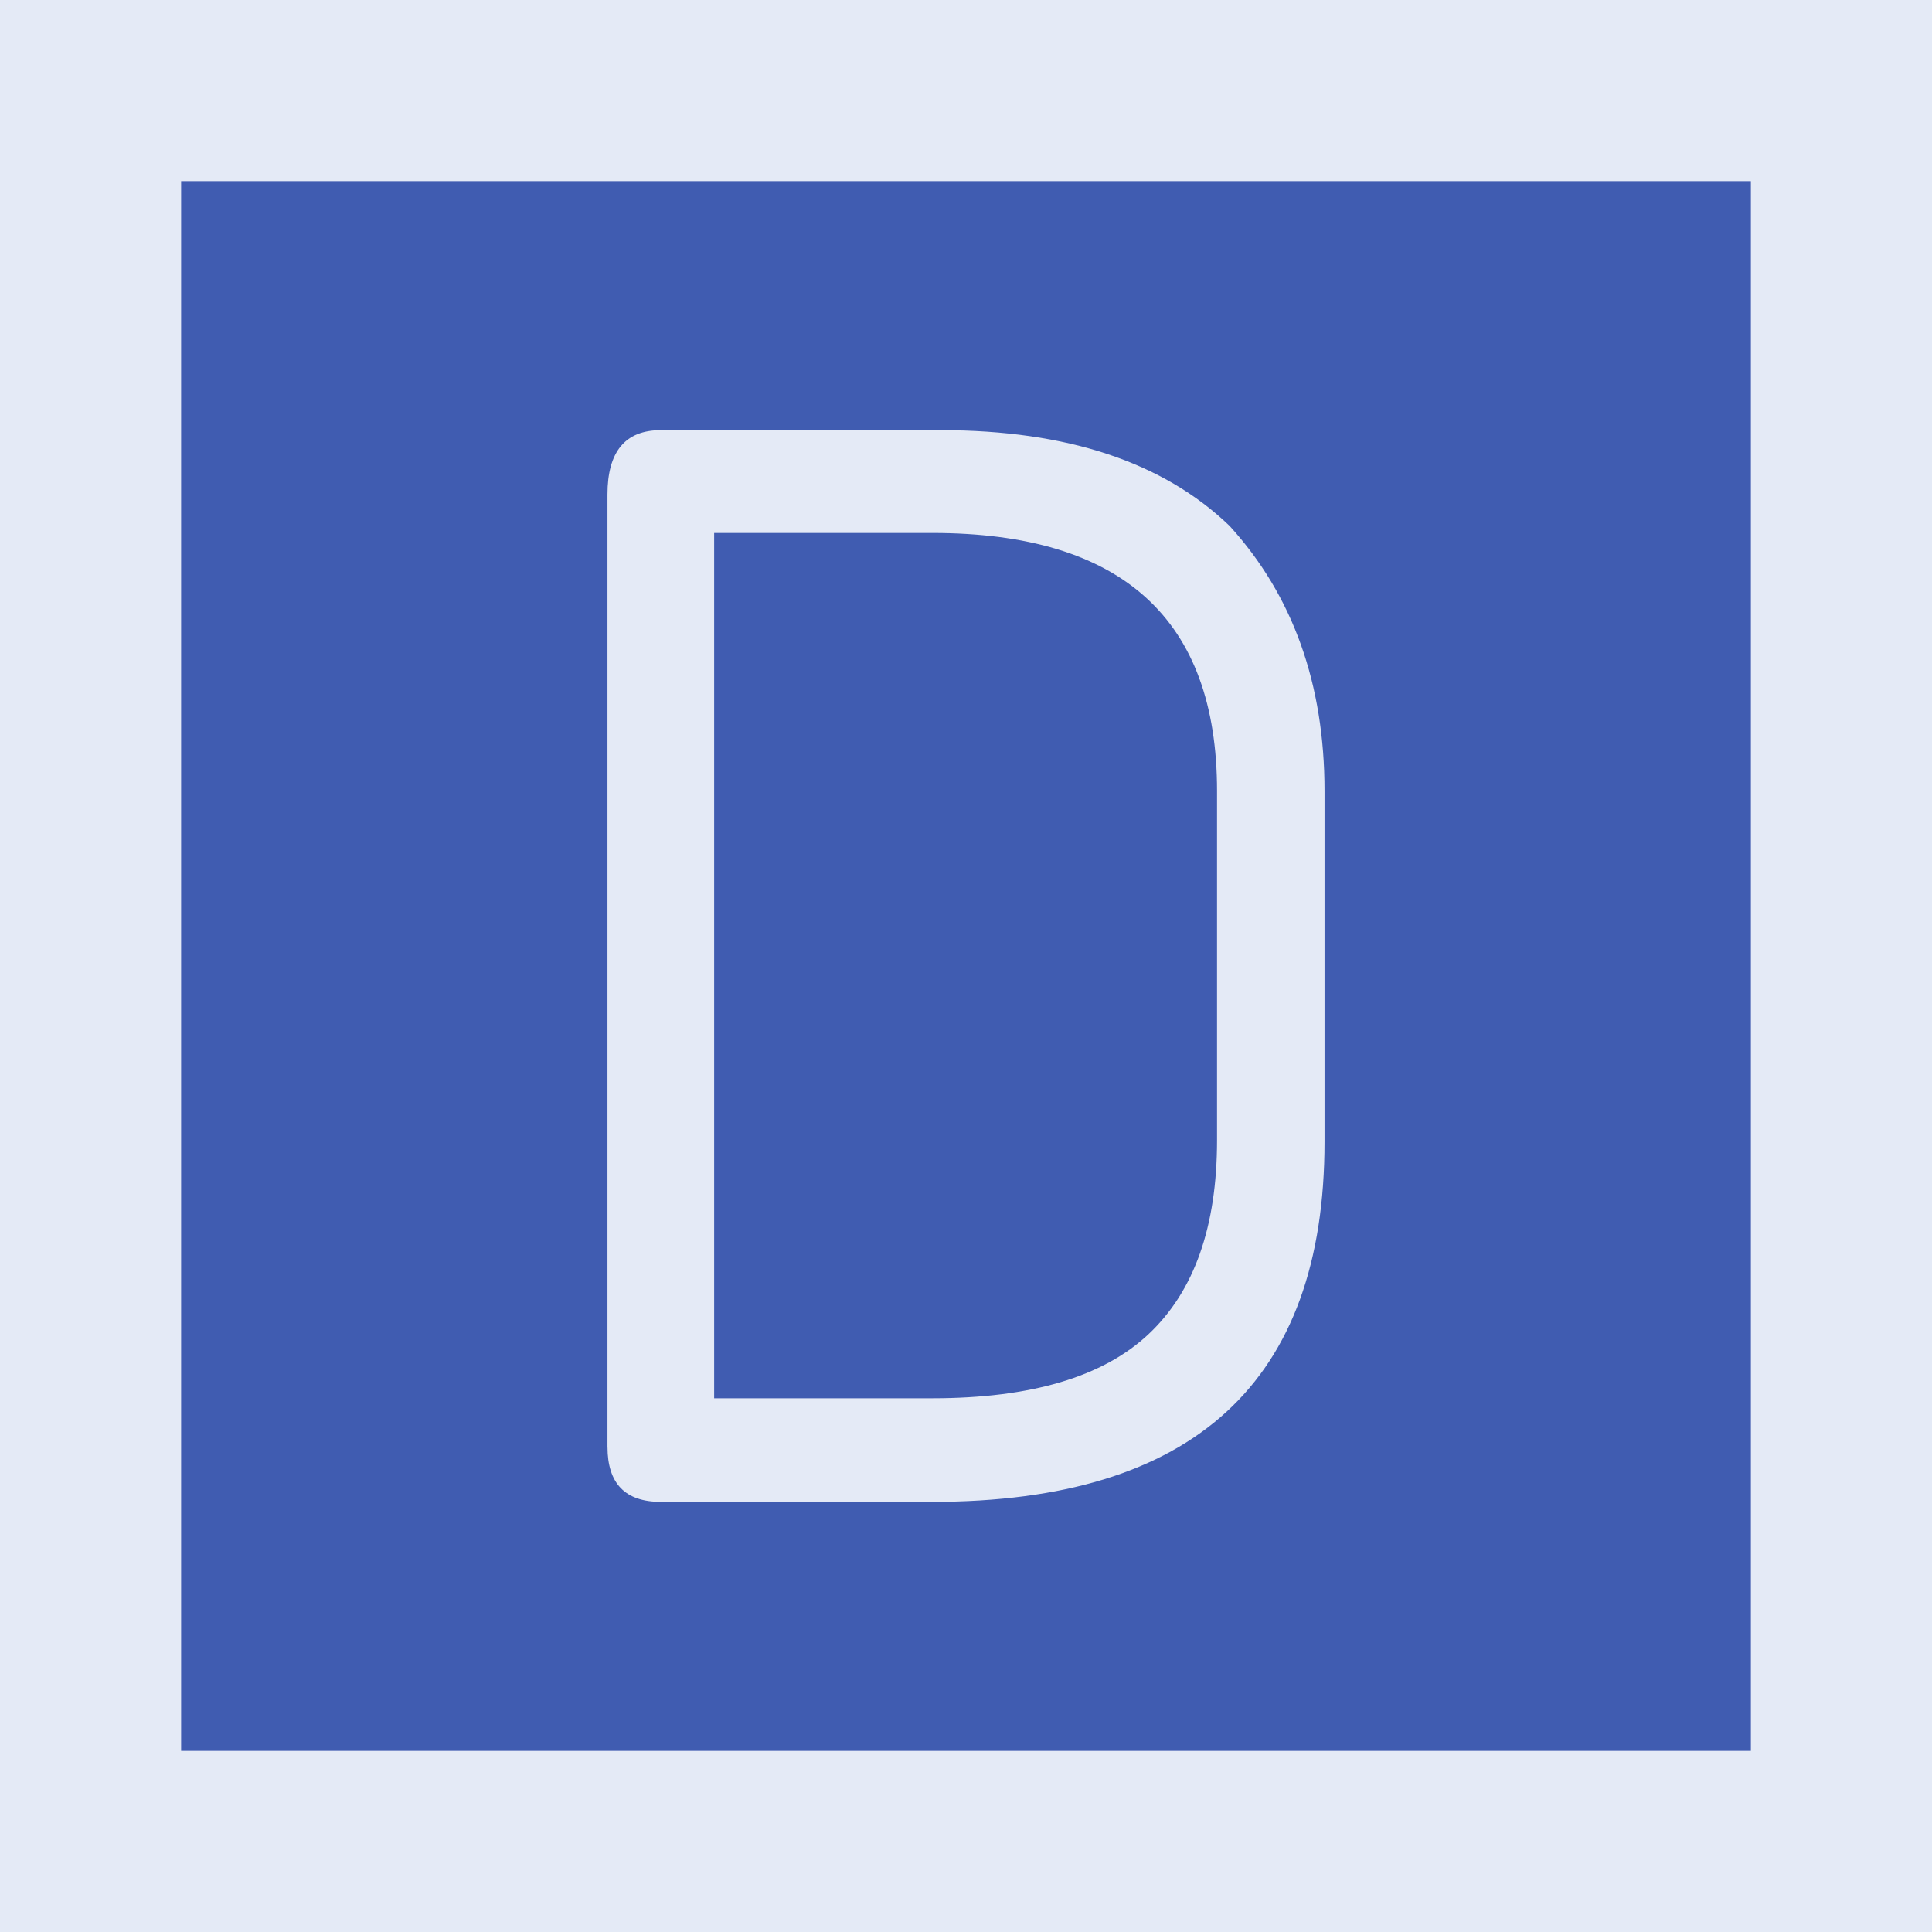 <?xml version="1.0" encoding="UTF-8" standalone="no"?>
<svg
   xmlns:dc="http://purl.org/dc/elements/1.1/"
   xmlns:cc="http://creativecommons.org/ns#"
   xmlns:rdf="http://www.w3.org/1999/02/22-rdf-syntax-ns#"
   xmlns:svg="http://www.w3.org/2000/svg"
   xmlns="http://www.w3.org/2000/svg"
   id="svg2"
   version="1.1"
   width="64"
   height="64">
  <defs
     id="defs6" />
  <rect
     y="3"
     x="3"
     height="58"
     width="58"
     id="rect2989-6"
     style="fill:#405CB1;fill-opacity:1;stroke:#E4EAF6;stroke-width:6;stroke-miterlimit:4;stroke-dasharray:none;stroke-opacity:1" />
  <g
     style="font-style:normal;font-weight:normal;font-size:53.224px;line-height:1.25;font-family:sans-serif;letter-spacing:0px;word-spacing:0px;fill:#E4EAF6;fill-opacity:1;stroke:none;stroke-width:1.331"
     id="text835"
     aria-label="D">
    <path
       id="path837"
       style="font-style:normal;font-variant:normal;font-weight:normal;font-stretch:normal;font-family:saxMono;-inkscape-font-specification:saxMono;stroke-width:1.331"
       d="M 20.123,47.931 V 16.381 q 0,-2.131 1.767,-2.131 h 9.278 q 6.263,0 9.564,3.171 3.145,3.456 3.145,8.784 v 11.617 q 0,11.929 -12.994,11.929 h -8.992 q -1.767,0 -1.767,-1.819 z m 3.534,-1.611 h 7.225 q 4.912,0 7.173,-2.131 2.261,-2.131 2.261,-6.419 V 26.205 q 0,-8.55 -9.434,-8.55 h -7.225 z" />
  </g>
</svg>
